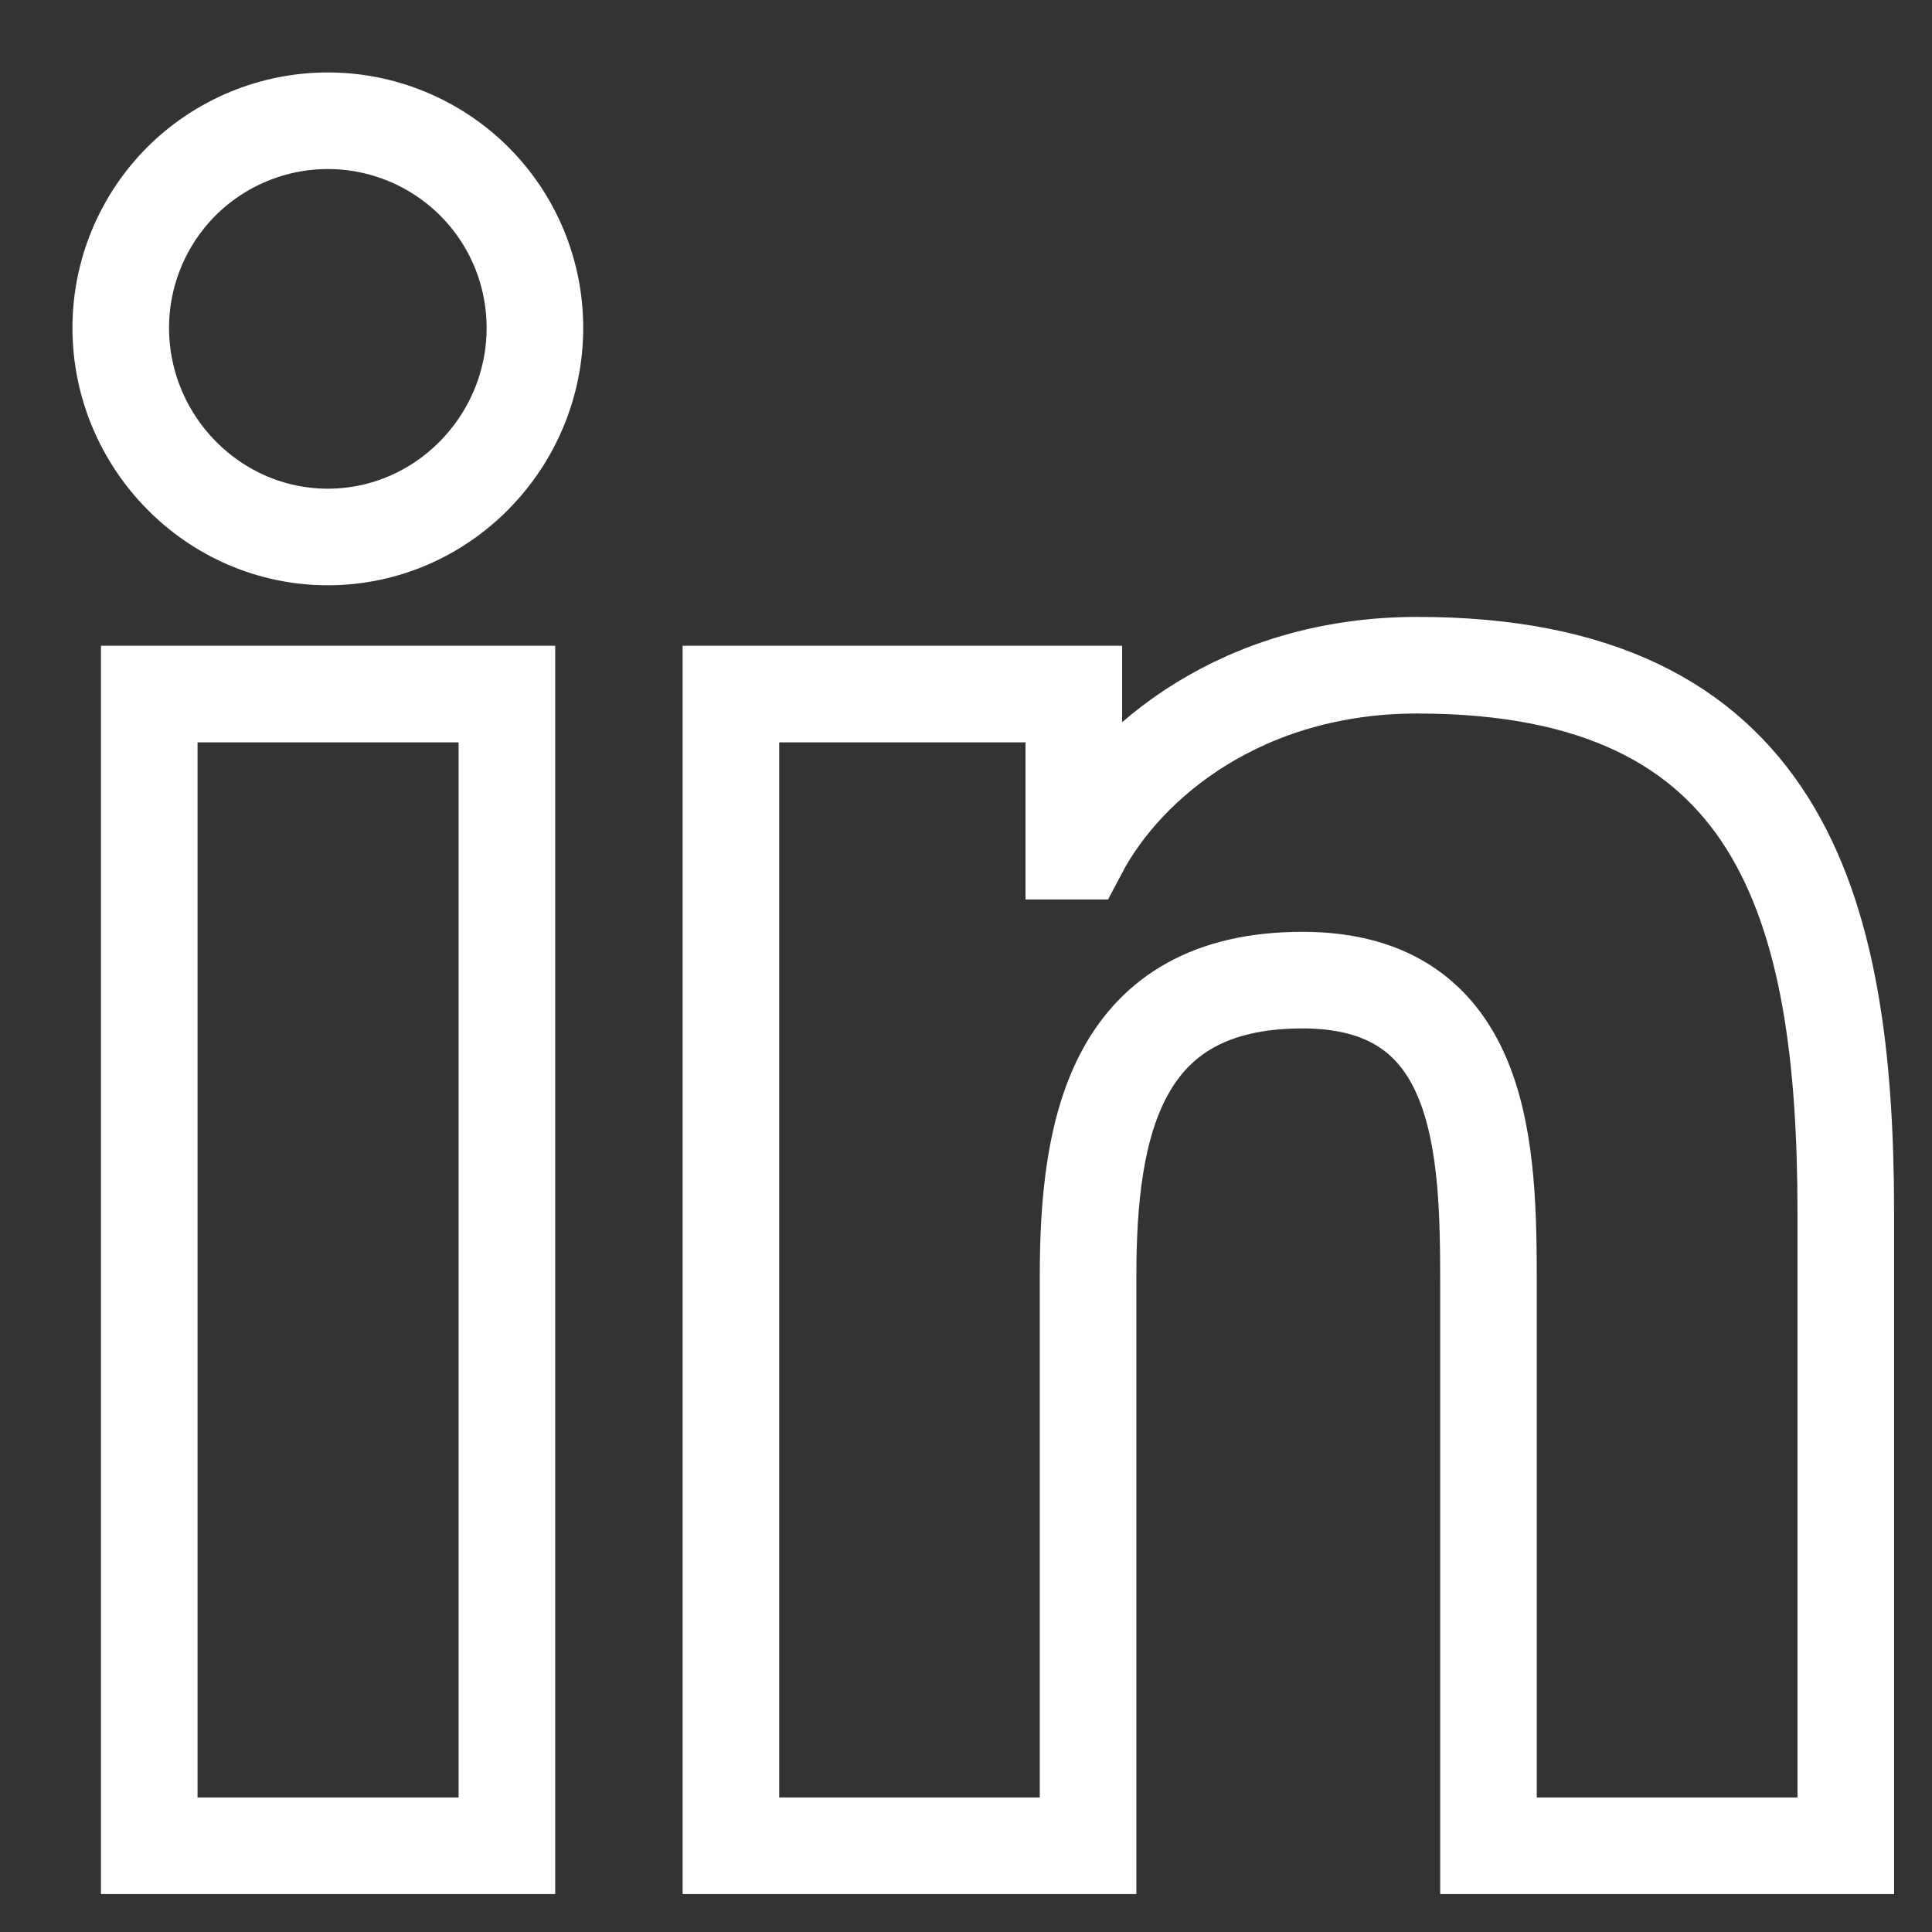 <svg width="16" height="16" viewBox="0 0 16 16" fill="none" xmlns="http://www.w3.org/2000/svg">
<rect x="0" y="0" width="16" height="16" fill="#333333" stroke="none"/>
<path d="M4.198 15.286H1.236V5.748H4.198V15.286ZM2.715 4.447C1.768 4.447 1 3.662 1 2.715C1 2.26 1.181 1.824 1.502 1.502C1.824 1.181 2.26 1 2.715 1C3.17 1 3.606 1.181 3.928 1.502C4.25 1.824 4.43 2.26 4.43 2.715C4.43 3.662 3.662 4.447 2.715 4.447ZM15.283 15.286H12.327V10.643C12.327 9.536 12.305 8.117 10.787 8.117C9.247 8.117 9.011 9.319 9.011 10.563V15.286H6.053V5.748H8.893V7.049H8.935C9.33 6.3 10.296 5.509 11.737 5.509C14.735 5.509 15.286 7.483 15.286 10.046V15.286H15.283Z" stroke="white" stroke-width="0.8"/>
</svg>
